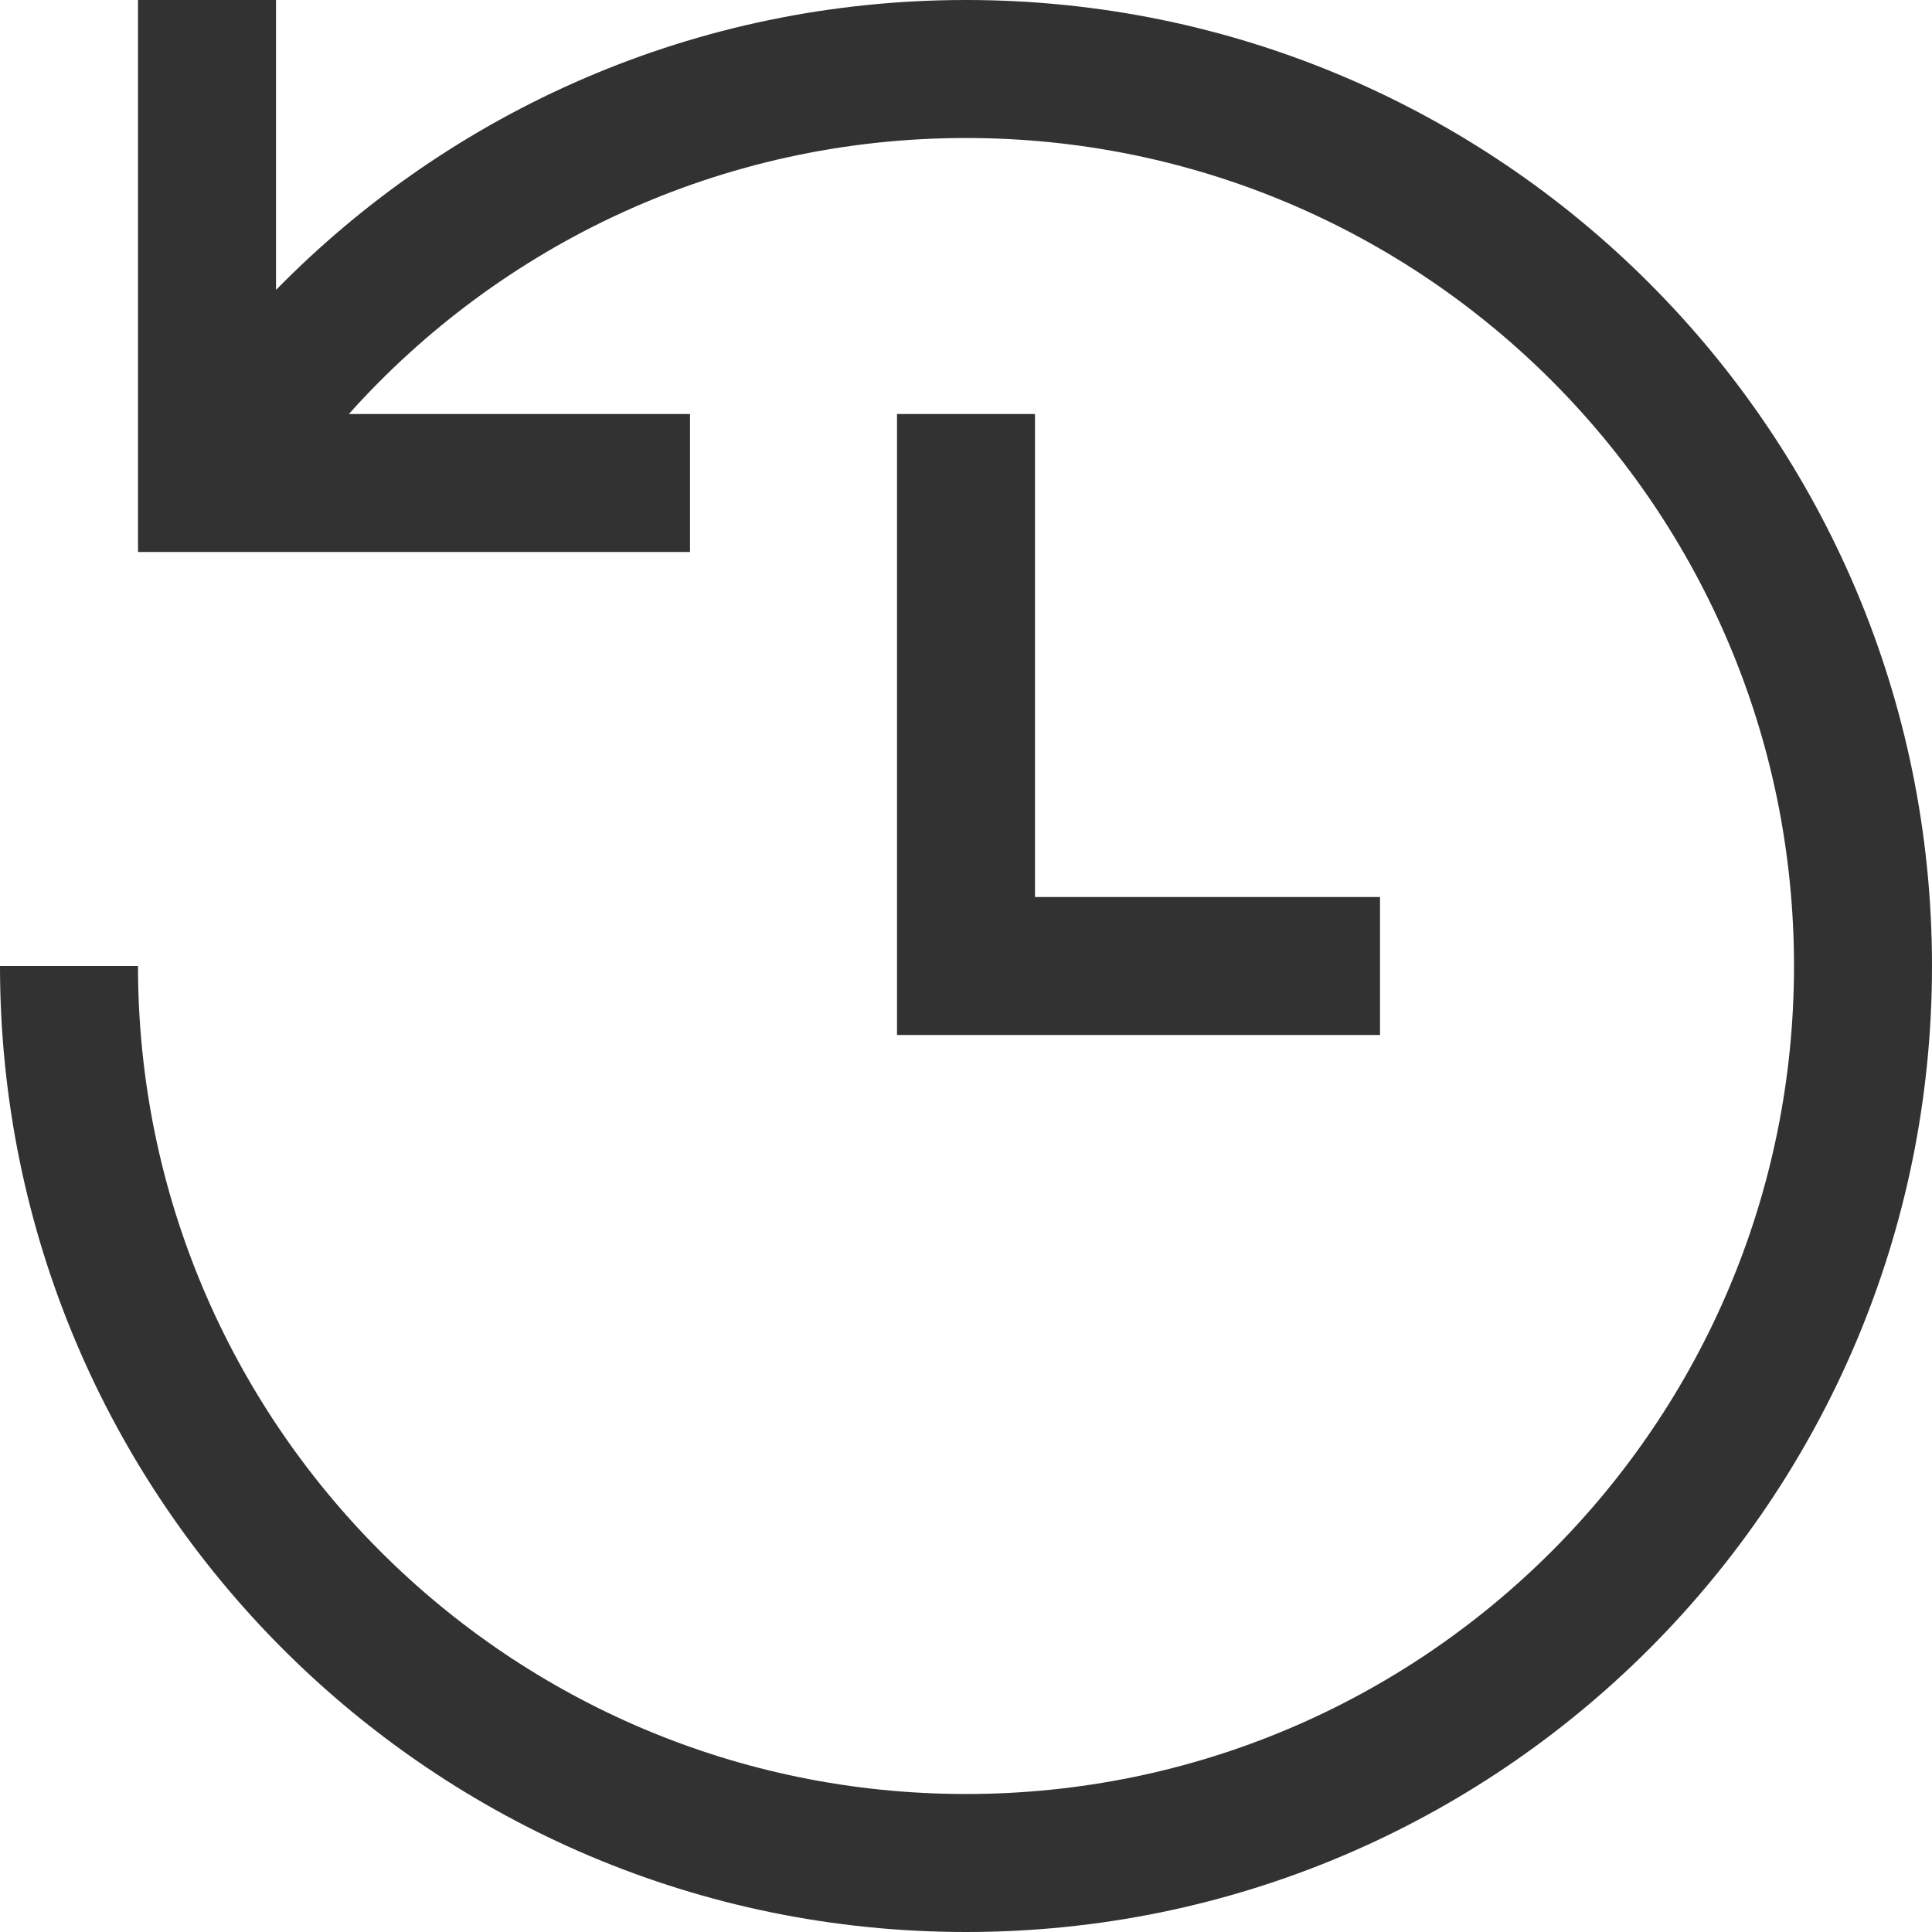<?xml version="1.0" encoding="UTF-8"?>
<svg width="14px" height="14px" viewBox="0 0 14 14" version="1.1" xmlns="http://www.w3.org/2000/svg" xmlns:xlink="http://www.w3.org/1999/xlink">
    <!-- Generator: sketchtool 49 (51002) - http://www.bohemiancoding.com/sketch -->
    <title>C9591F29-E4CD-4A2D-BECD-EE9CB23AECD3</title>
    <desc>Created with sketchtool.</desc>
    <defs></defs>
    <g id="Page-1" stroke="none" stroke-width="1" fill="none" fill-rule="evenodd">
        <g id="TradingPlatformDesigner_history-data-manager" transform="translate(-365, -198)" fill="#323232">
            <g id="Group-3" transform="translate(255, 130)">
                <g id="Group-67" transform="translate(24, 67)">
                    <path d="M88.528,4 L91,4 L91,5 L88,5 L87,5 L87,1 L88,1 L88,3.101 C89.271,1.804 91.041,1 93,1 C96.866,1 100,4.134 100,8 C100,11.866 96.866,15 93,15 C89.134,15 86,11.866 86,8 L87,8 C87,11.314 89.686,14 93,14 C96.314,14 99,11.314 99,8 C99,4.686 96.314,2 93,2 C91.223,2 89.626,2.773 88.528,4 Z M93.5,7.5 L96,7.5 L96,8.5 L93.5,8.5 L92.5,8.5 L92.5,4 L93.5,4 L93.5,7.5 Z" id="history"></path>
                </g>
            </g>
        </g>
    </g>
</svg>